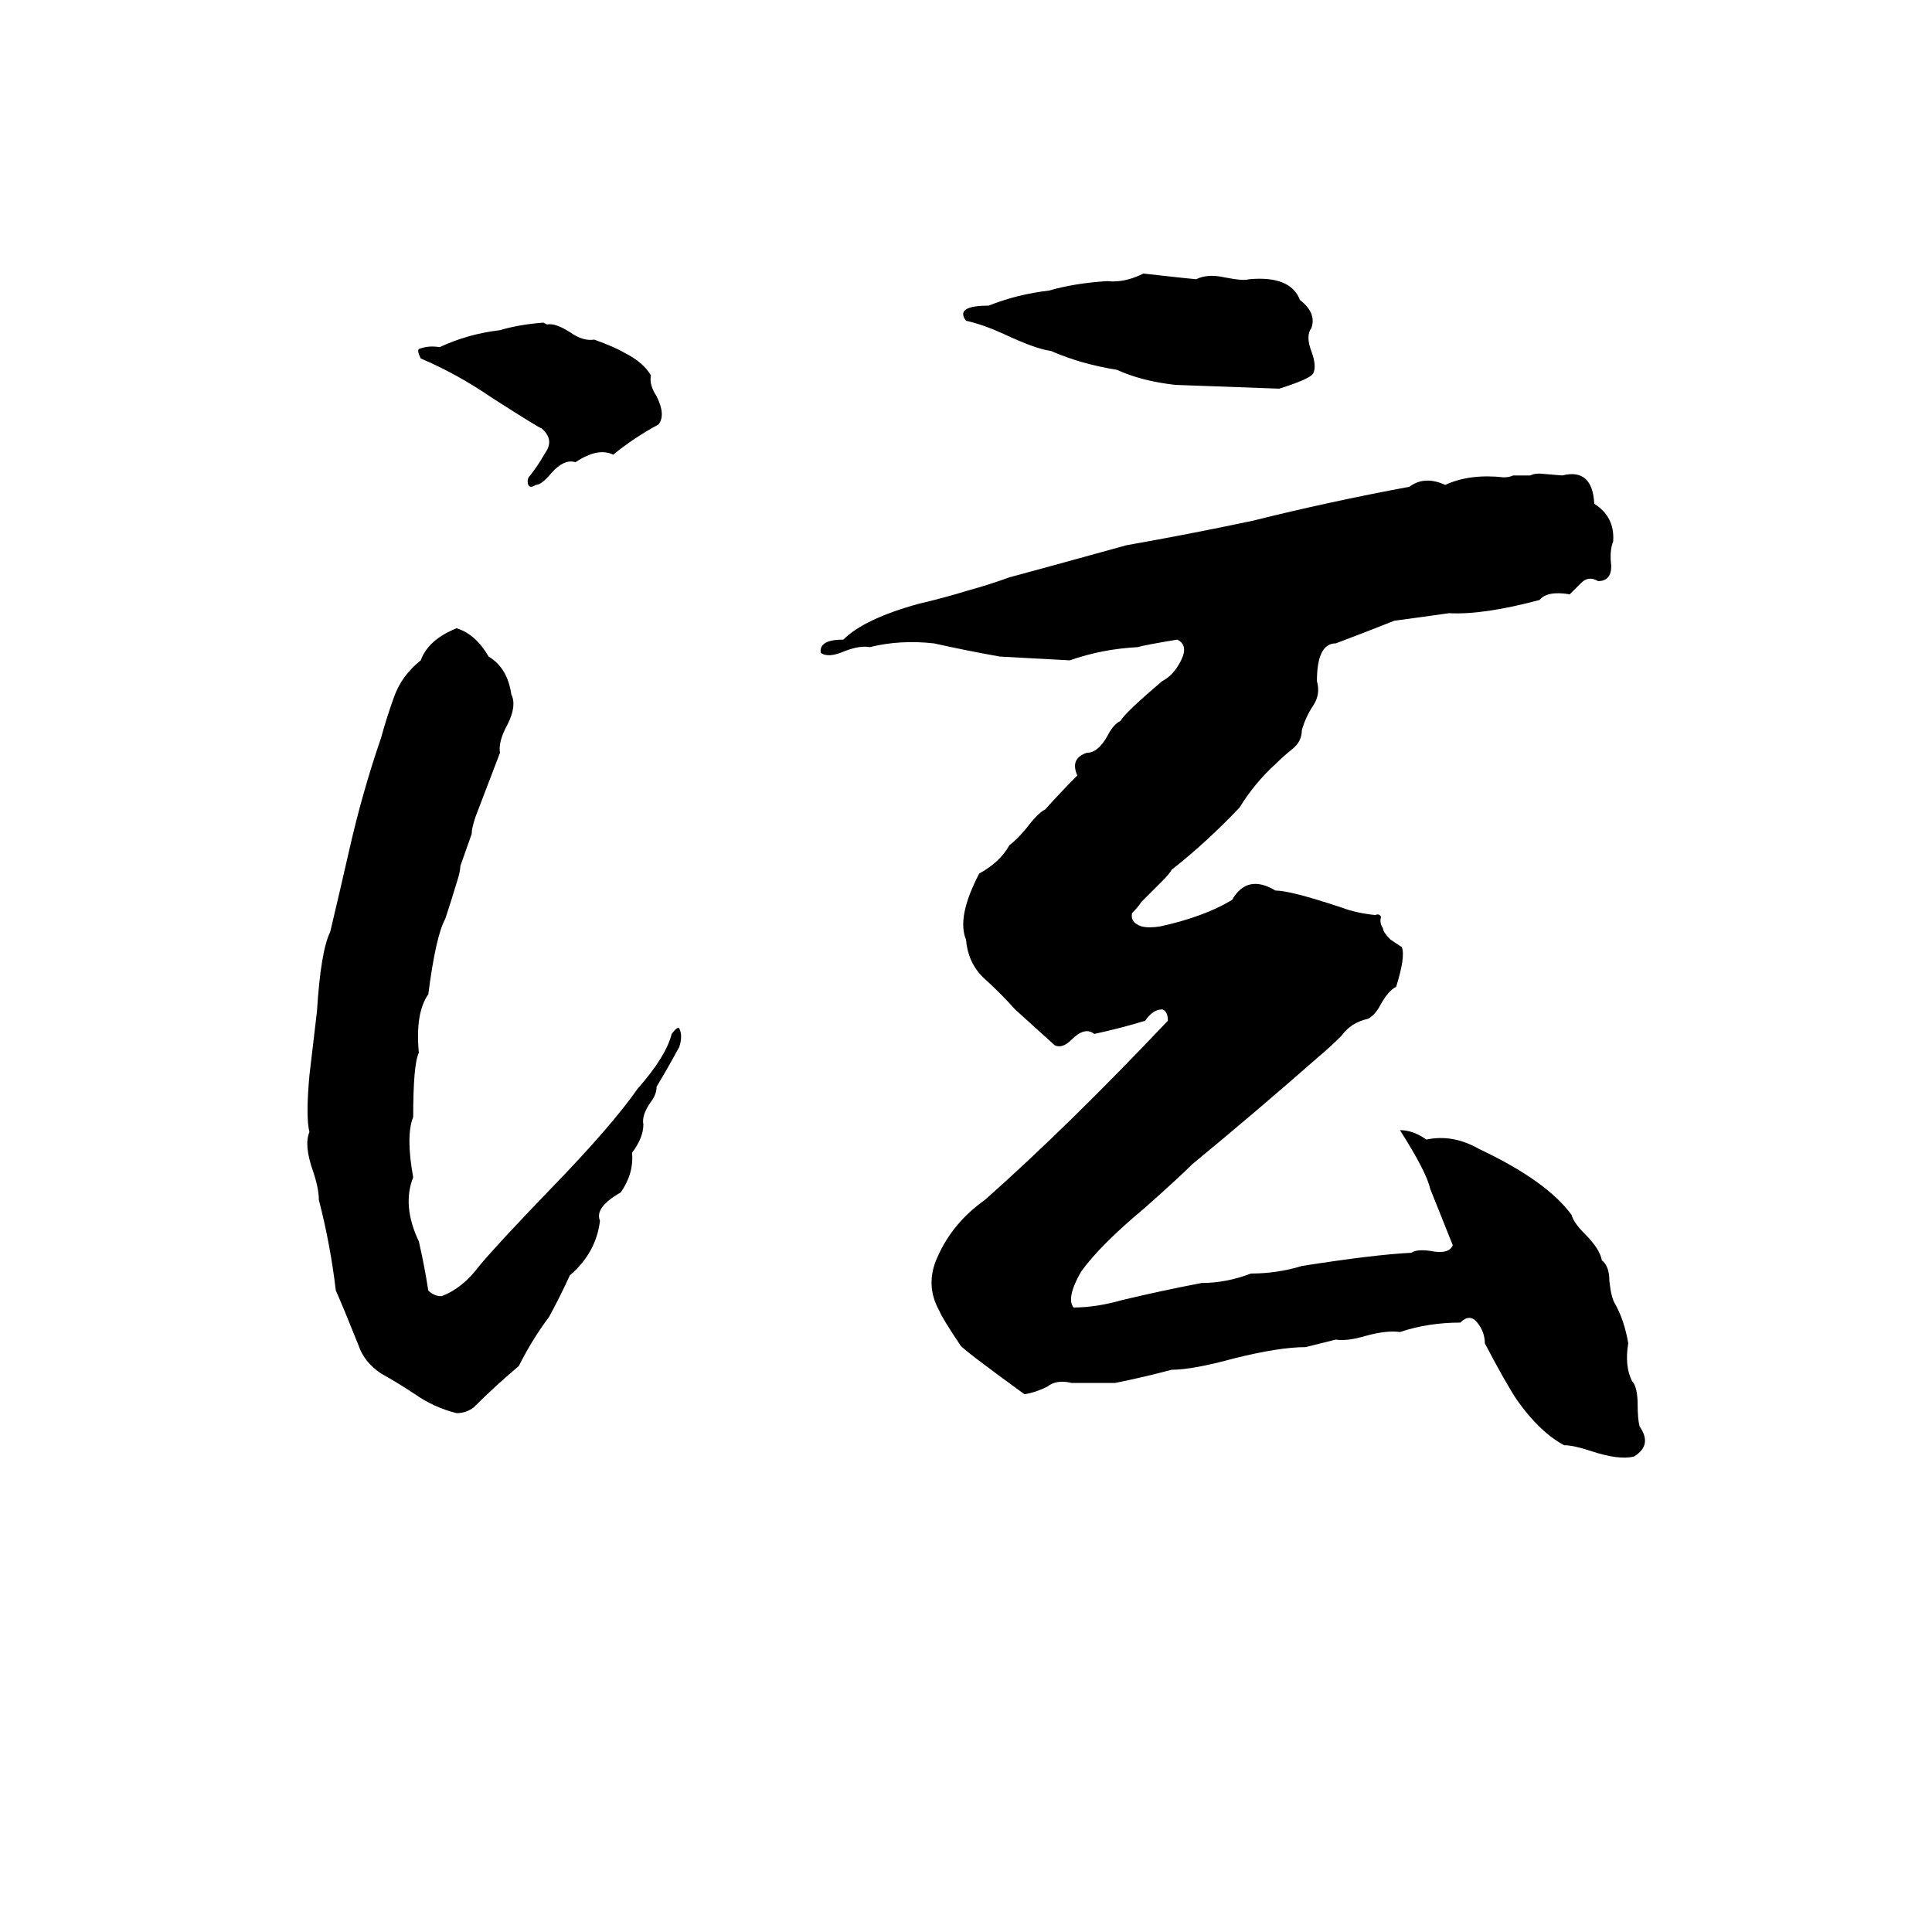<svg xmlns="http://www.w3.org/2000/svg" viewBox="0 -800 1024 1024">
	<path fill="#000000" d="M606 -655Q633 -652 634 -652Q640 -655 649 -653Q659 -651 662 -652Q684 -654 689 -641Q698 -634 695 -626Q692 -622 695 -614Q698 -606 696 -602Q694 -599 678 -594Q651 -595 623 -596Q605 -598 592 -604Q573 -607 557 -614Q549 -615 532 -623Q521 -628 512 -630Q506 -638 524 -638Q539 -644 556 -646Q570 -650 587 -651Q596 -650 606 -655ZM288 -629L290 -628Q294 -629 302 -624Q309 -619 315 -620Q326 -616 331 -613Q341 -608 345 -601Q344 -596 348 -590Q353 -580 349 -575Q336 -568 325 -559Q317 -563 305 -555Q299 -557 292 -549Q287 -543 284 -543Q281 -541 280 -543Q279 -546 281 -548Q285 -553 289 -560Q294 -567 287 -573Q286 -573 261 -589Q242 -602 223 -610Q221 -614 222 -615Q227 -617 233 -616Q248 -623 265 -625Q275 -628 288 -629ZM816 -549L828 -548Q844 -552 845 -533Q856 -526 855 -513Q853 -508 854 -500Q854 -492 847 -492Q842 -495 838 -491Q835 -488 832 -485Q820 -487 816 -482Q786 -474 768 -475Q754 -473 739 -471Q724 -465 708 -459Q698 -459 698 -439Q700 -432 696 -426Q692 -420 690 -413Q690 -407 685 -403Q680 -399 676 -395Q665 -385 657 -372Q640 -354 621 -339Q620 -337 616 -333L605 -322Q603 -319 600 -316Q599 -311 605 -309Q609 -308 615 -309Q638 -314 653 -323Q661 -337 676 -328Q684 -328 711 -319Q719 -316 729 -315Q731 -316 732 -314Q731 -311 733 -308Q733 -306 737 -302L743 -298Q745 -293 740 -277Q736 -275 732 -268Q729 -262 725 -260Q716 -258 711 -251Q705 -245 699 -240Q666 -211 632 -183Q625 -176 607 -160Q583 -140 573 -126Q565 -112 569 -107Q581 -107 595 -111Q616 -116 637 -120Q650 -120 663 -125Q677 -125 690 -129Q728 -135 748 -136Q751 -138 758 -137Q768 -135 770 -140Q764 -155 758 -170Q756 -179 742 -201Q749 -201 756 -196Q770 -199 784 -191Q820 -174 833 -156Q834 -152 840 -146Q848 -138 849 -132Q853 -129 853 -121Q854 -112 856 -109Q861 -100 863 -88Q861 -76 865 -68Q868 -65 868 -55Q868 -48 869 -44Q876 -34 866 -28Q858 -26 843 -31Q834 -34 829 -34Q816 -41 804 -58Q798 -67 787 -88Q787 -94 783 -99Q779 -104 774 -99Q757 -99 742 -94Q735 -95 724 -92Q714 -89 708 -90Q700 -88 692 -86Q678 -86 654 -80Q632 -74 621 -74Q606 -70 591 -67Q580 -67 568 -67Q560 -69 555 -65Q549 -62 543 -61Q510 -85 509 -87Q499 -102 498 -105Q490 -119 497 -134Q505 -152 522 -164Q566 -203 619 -259Q619 -264 616 -265Q611 -265 607 -259Q594 -255 580 -252Q575 -256 568 -249Q563 -244 559 -246L538 -265Q530 -274 521 -282Q513 -290 512 -302Q507 -314 519 -337Q530 -343 535 -352Q539 -355 544 -361Q550 -369 554 -371Q563 -381 571 -389Q567 -398 576 -401Q582 -401 587 -410Q590 -416 594 -418Q596 -422 616 -439Q622 -442 626 -450Q630 -458 624 -461Q606 -458 603 -457Q584 -456 567 -450Q549 -451 530 -452Q513 -455 495 -459Q477 -461 461 -457Q456 -458 448 -455Q439 -451 435 -454Q434 -461 447 -461Q458 -472 487 -480Q500 -483 513 -487Q524 -490 535 -494Q550 -498 597 -511Q631 -517 664 -524Q704 -534 747 -542Q755 -548 766 -543Q779 -549 797 -547Q800 -547 802 -548H811Q813 -549 816 -549ZM242 -467Q252 -464 259 -452Q269 -446 271 -432Q274 -426 269 -416Q264 -407 265 -401L252 -367Q250 -361 250 -358L244 -341Q244 -338 242 -332Q239 -322 236 -313Q231 -304 227 -273Q220 -263 222 -242Q219 -236 219 -208Q215 -198 219 -176Q213 -161 222 -142Q225 -129 227 -116Q230 -113 234 -113Q245 -117 254 -129Q264 -141 292 -170Q324 -203 338 -223Q353 -240 356 -252Q359 -256 360 -255Q362 -251 360 -245Q354 -234 348 -224Q348 -220 345 -216Q340 -209 341 -204Q341 -197 335 -189Q336 -178 329 -168Q315 -160 318 -153Q316 -136 302 -124Q297 -113 291 -102Q282 -90 275 -76Q262 -65 251 -54Q247 -51 242 -51Q230 -54 220 -61Q211 -67 202 -72Q193 -78 190 -87Q182 -107 178 -116Q175 -141 169 -164Q169 -170 166 -179Q161 -193 164 -200Q162 -208 164 -230Q166 -247 168 -264Q170 -296 175 -306Q180 -327 185 -349Q192 -380 202 -409Q205 -420 209 -431Q213 -442 223 -450Q227 -461 242 -467Z"/>
</svg>